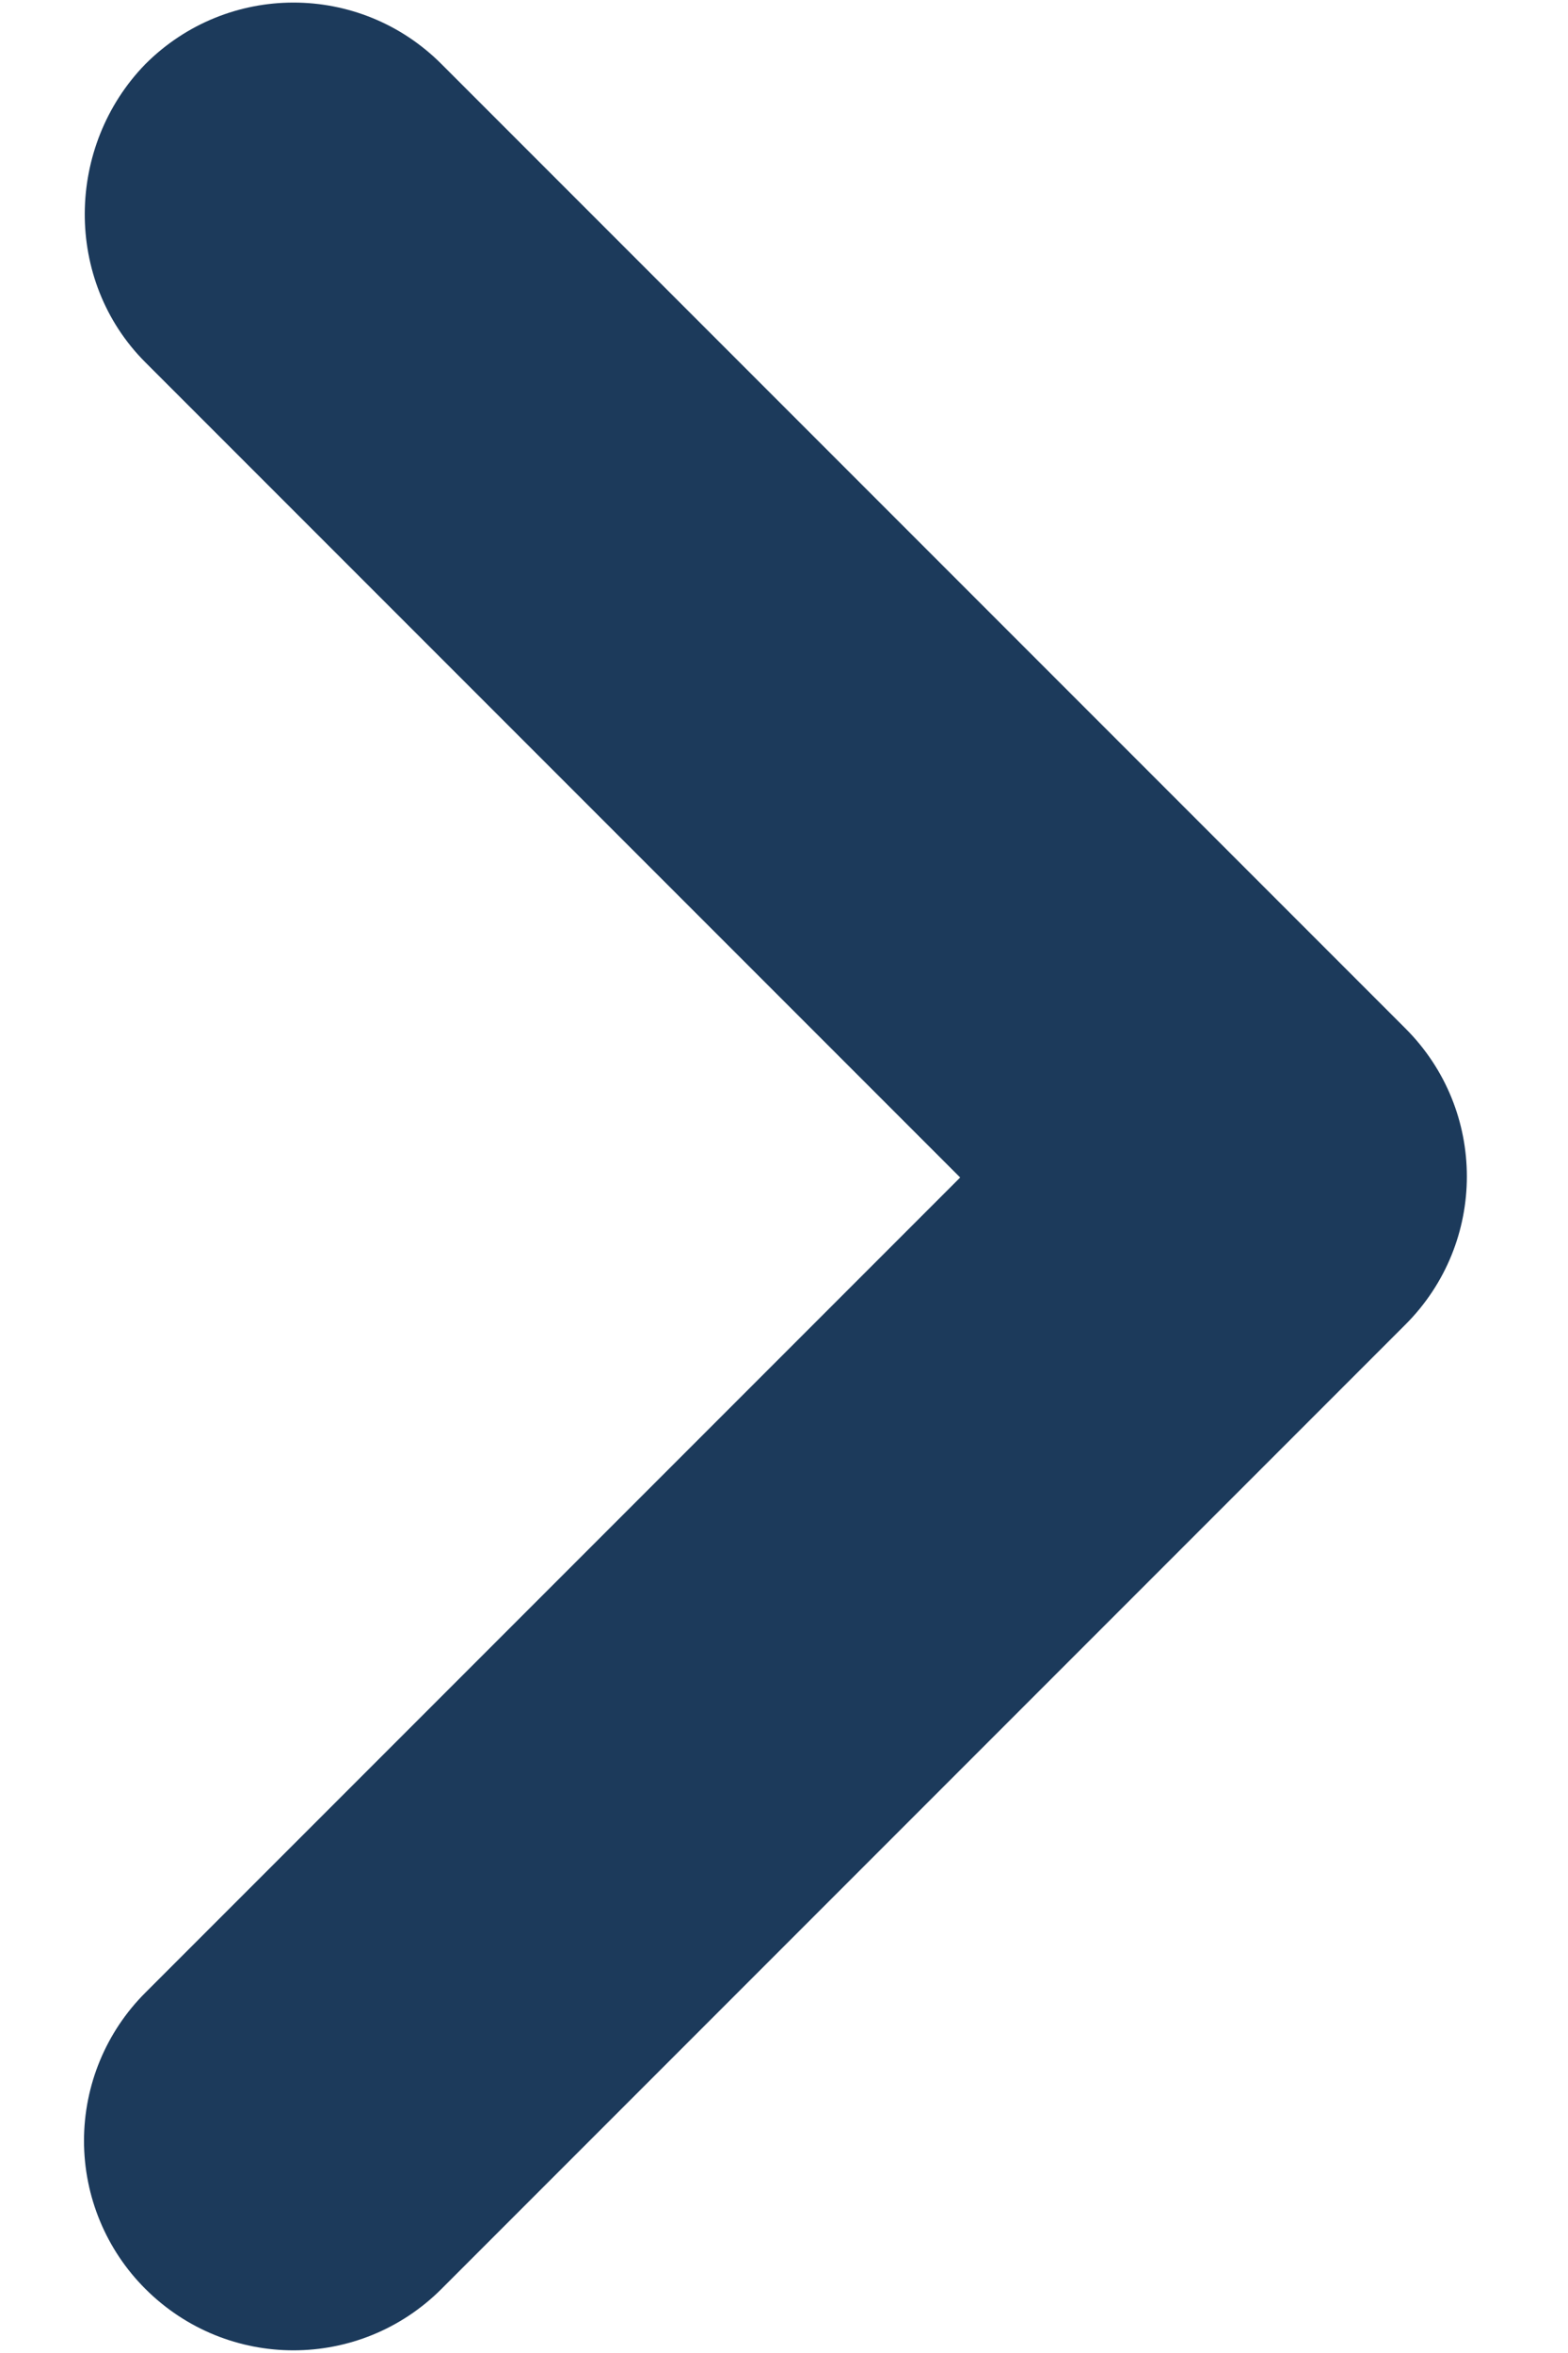 <svg width="14" height="21" viewBox="0 0 14 21" fill="none" xmlns="http://www.w3.org/2000/svg">
<path d="M1.298 3.234L8.573 10.509L1.298 17.784C0.947 18.134 0.75 18.61 0.75 19.106C0.75 19.602 0.947 20.078 1.298 20.428C2.03 21.159 3.211 21.159 3.942 20.428L12.548 11.822C13.28 11.09 13.28 9.909 12.548 9.178L3.942 0.572C3.211 -0.16 2.03 -0.16 1.298 0.572C0.586 1.303 0.567 2.503 1.298 3.234Z" fill="#1C3A5B"/>
</svg>
